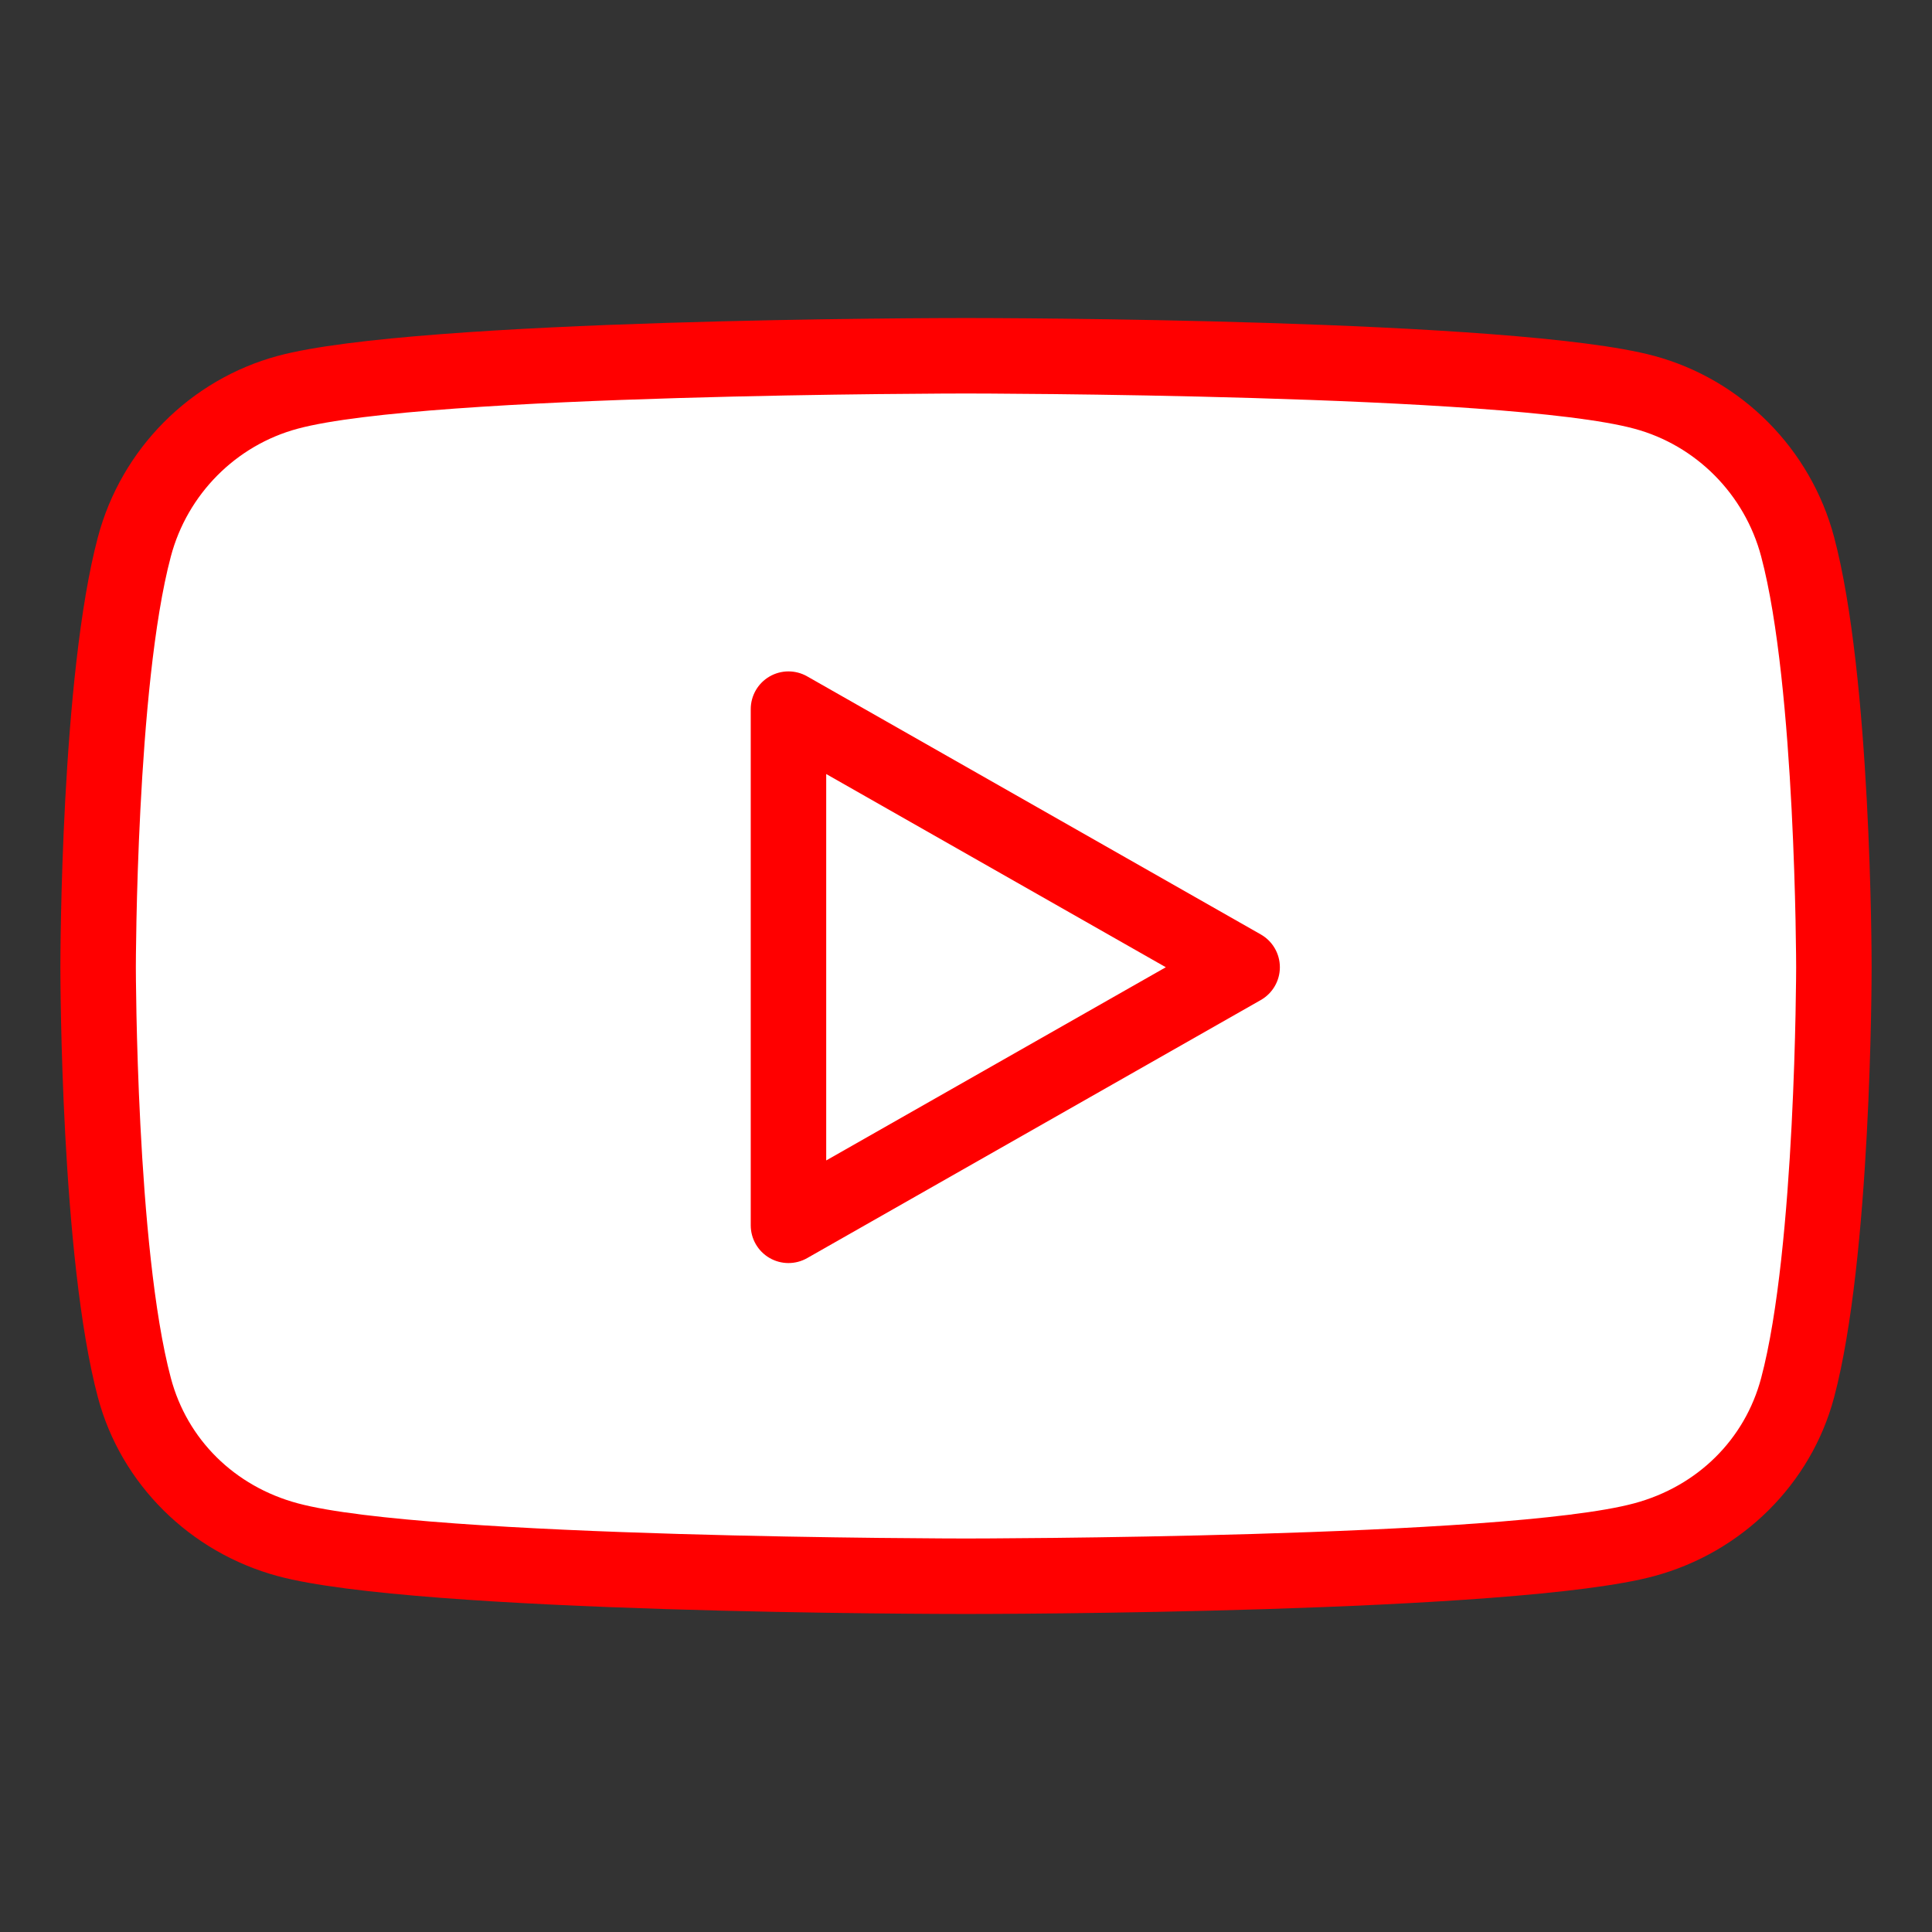 <?xml version="1.0" ?><!DOCTYPE svg  PUBLIC '-//W3C//DTD SVG 1.1//EN'  'http://www.w3.org/Graphics/SVG/1.1/DTD/svg11.dtd'><svg height="512px" style="enable-background:new 0 0 512 512;" version="1.1" viewBox="0 0 512 512" width="512px" xml:space="preserve" xmlns="http://www.w3.org/2000/svg" xmlns:xlink="http://www.w3.org/1999/xlink"><rect x="0" y="0" width="512" height="512" fill="#333333" stroke="none"/><g id="comp_x5F_395-youtube"><g><g><g><path d="M476.387,144.888c-5.291-19.919-20.878-35.608-40.67-40.933      C399.845,94.282,256,94.282,256,94.282s-143.845,0-179.718,9.674c-19.792,5.325-35.378,21.013-40.669,40.933      c-9.612,36.105-9.612,111.438-9.612,111.438s0,75.334,9.612,111.438c5.291,19.92,20.877,34.955,40.669,40.281      C112.155,417.719,256,417.719,256,417.719s143.845,0,179.717-9.674c19.792-5.326,35.379-20.361,40.67-40.281      c9.612-36.104,9.612-111.438,9.612-111.438S485.999,180.994,476.387,144.888z" style="fill:#FFFFFF;"/><g><path d="M256,427.719c-5.928,0-145.592-0.114-182.321-10.019c-23.347-6.283-41.638-24.435-47.73-47.369       c-9.834-36.938-9.947-110.875-9.947-114.005c0-3.129,0.113-77.065,9.949-114.011c6.206-23.363,24.497-41.764,47.734-48.017       C110.408,84.396,250.072,84.282,256,84.282S401.592,84.396,438.32,94.3c23.231,6.25,41.523,24.65,47.731,48.021       c9.834,36.94,9.947,110.876,9.947,114.005c0,3.13-0.113,77.067-9.949,114.01c-6.09,22.93-24.382,41.081-47.734,47.365       C401.592,427.604,261.928,427.719,256,427.719z M256,104.282c-1.425,0-142.922,0.108-177.114,9.329       c-16.355,4.4-29.231,17.369-33.607,33.845c-9.165,34.423-9.277,108.13-9.277,108.871c0,0.74,0.113,74.449,9.275,108.864       c4.328,16.292,16.889,28.7,33.604,33.198c34.197,9.222,175.694,9.33,177.119,9.33c1.425,0,142.923-0.108,177.113-9.329       c16.721-4.5,29.283-16.908,33.608-33.193c9.165-34.421,9.277-108.13,9.277-108.871c0-0.74-0.112-74.447-9.275-108.865       c-4.378-16.482-17.254-29.45-33.604-33.849C398.923,104.39,257.425,104.282,256,104.282z" style="fill:#FF0000;"/></g></g><g><polygon points="208.954,324.723 208.954,187.93 329.18,256.328     " style="fill:#FFFFFF;"/><g><path d="M208.954,334.723c-1.737,0-3.474-0.452-5.027-1.355c-3.079-1.791-4.973-5.083-4.973-8.645       V187.93c0-3.562,1.894-6.854,4.973-8.645c3.078-1.79,6.876-1.809,9.972-0.047l120.226,68.398       c3.125,1.778,5.055,5.097,5.055,8.692c0,3.596-1.931,6.914-5.056,8.692l-120.225,68.395       C212.365,334.287,210.66,334.723,208.954,334.723z M218.954,205.125v102.405l90.002-51.201L218.954,205.125z" style="fill:#FF0000;"/></g></g></g></g></g><g id="Layer_1"/></svg>